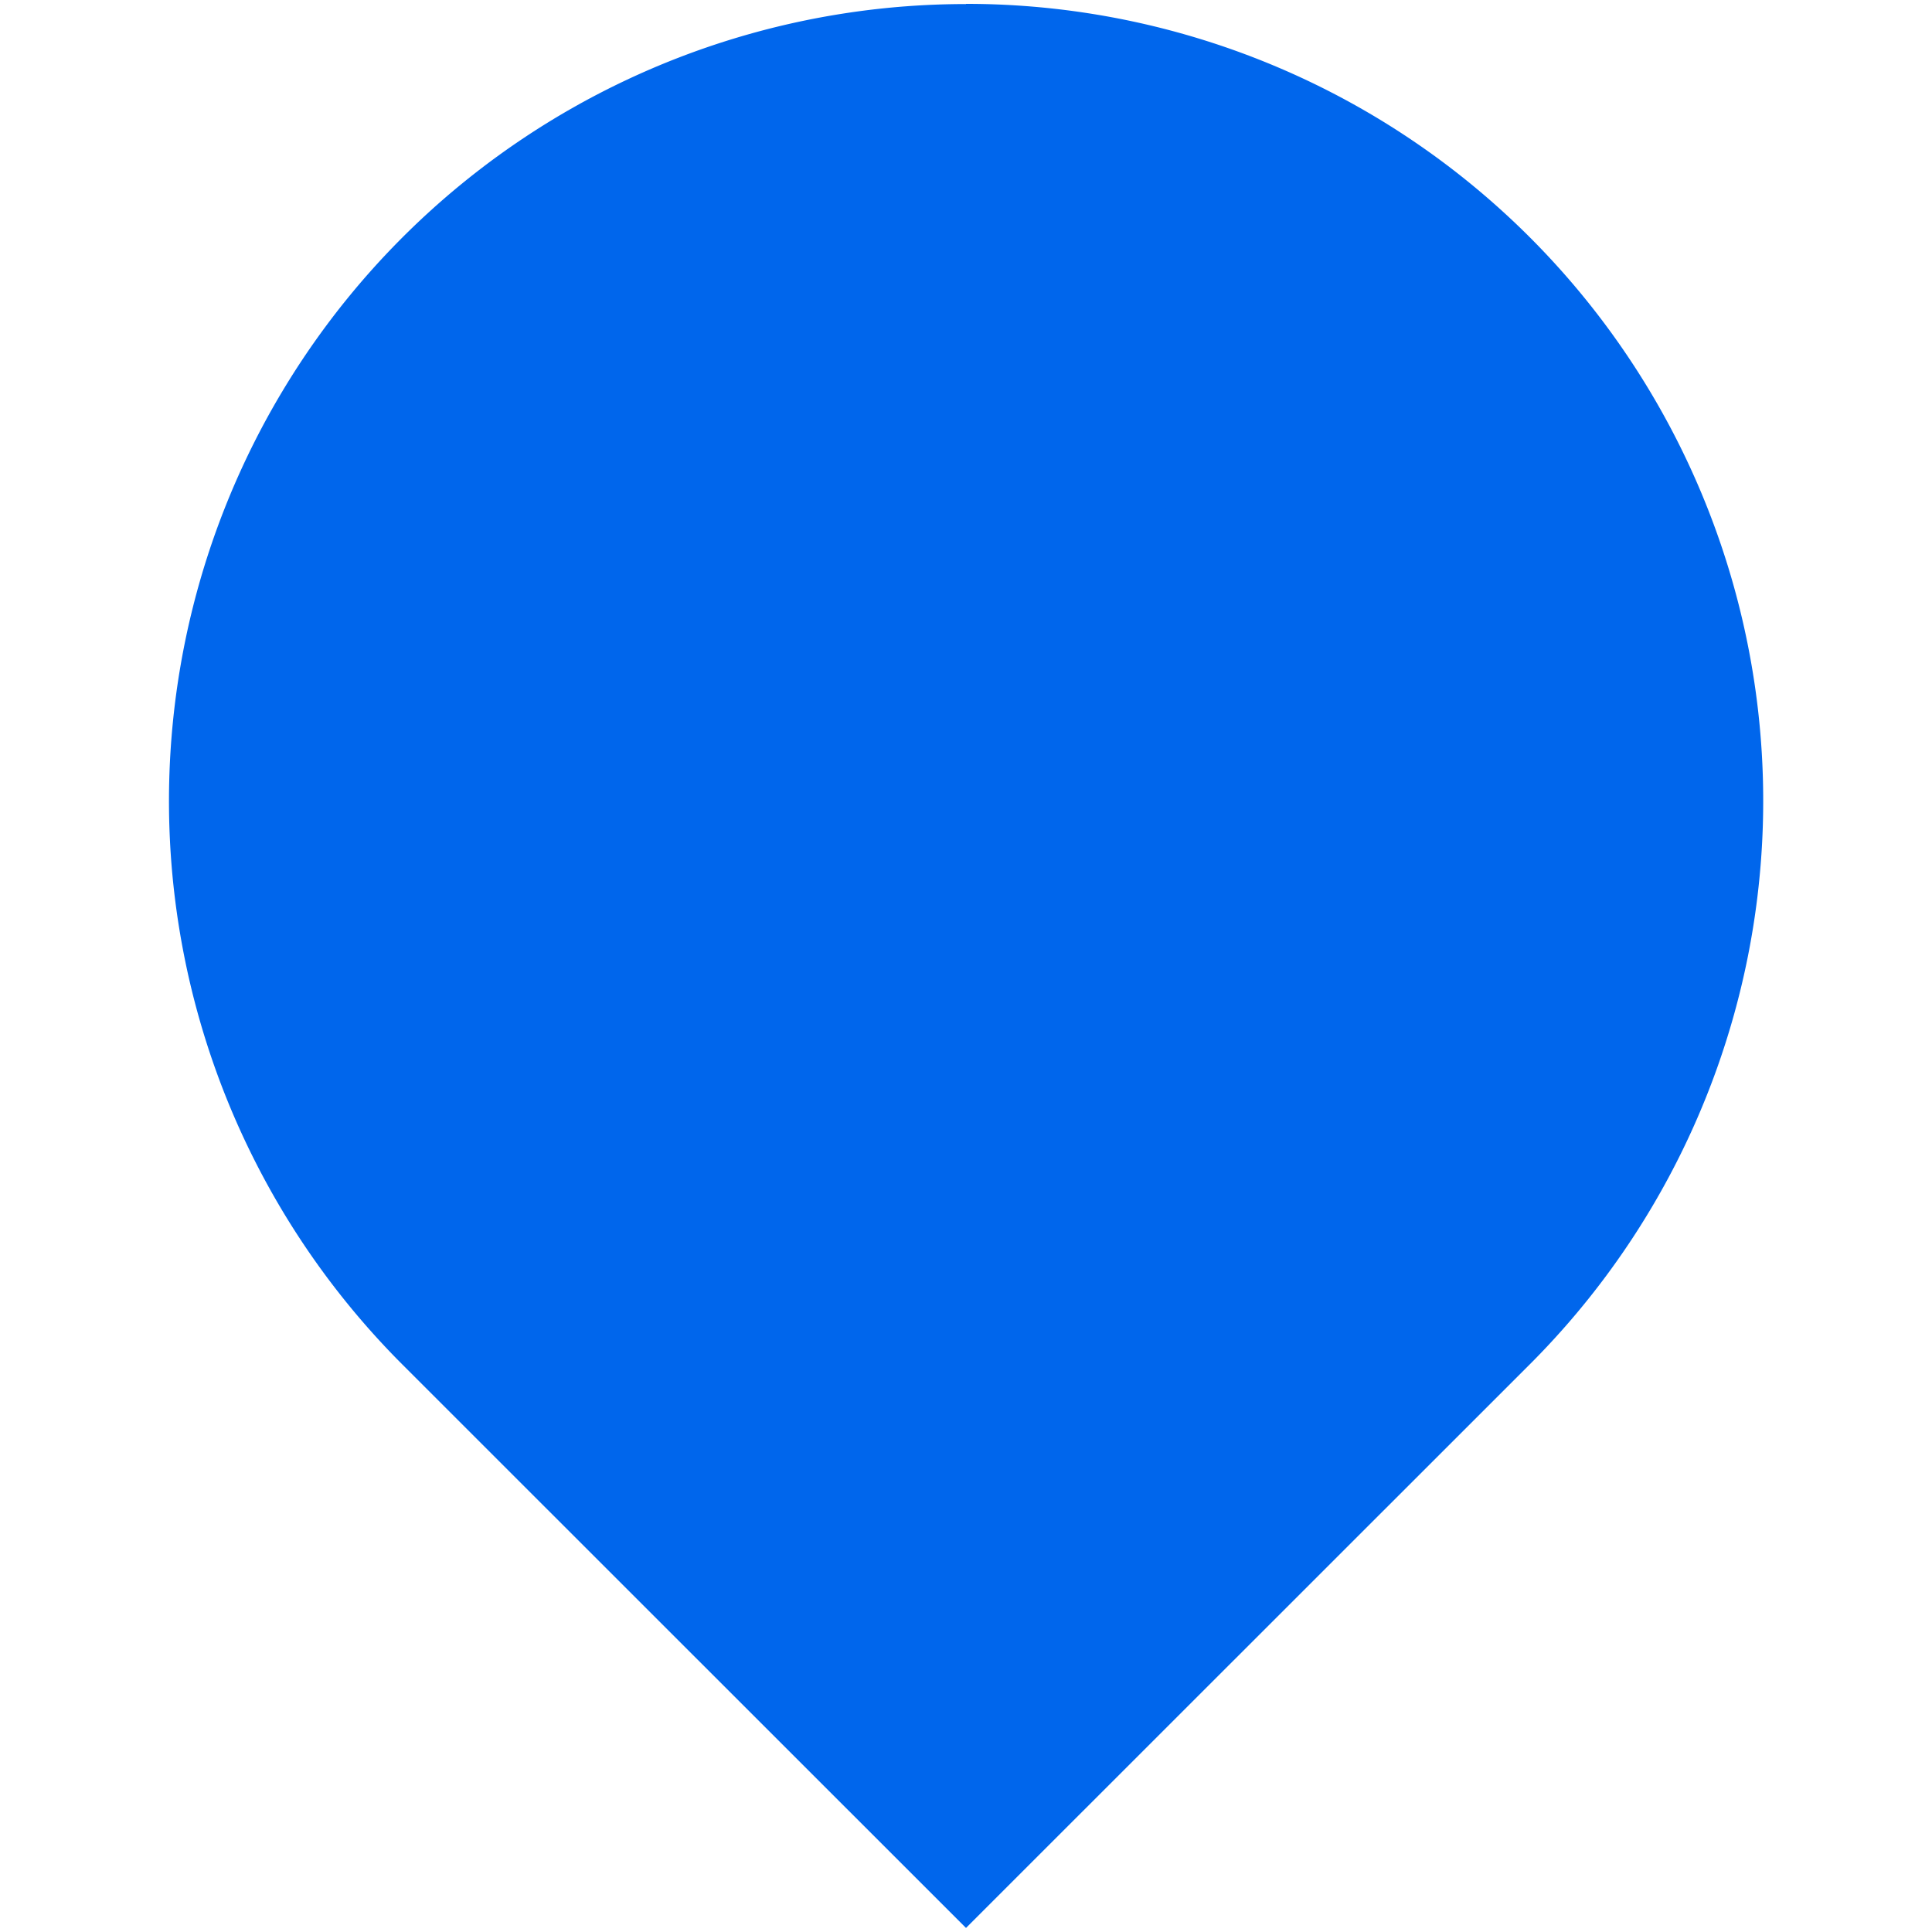 <?xml version="1.0" standalone="no"?><!DOCTYPE svg PUBLIC "-//W3C//DTD SVG 1.1//EN" "http://www.w3.org/Graphics/SVG/1.1/DTD/svg11.dtd"><svg t="1736478679574" class="icon" viewBox="0 0 1024 1024" version="1.1" xmlns="http://www.w3.org/2000/svg" p-id="17713" width="48" height="48" xmlns:xlink="http://www.w3.org/1999/xlink"><path d="M512 2.15a422.4 422.4 0 0 0-298.701 721.101L512 1021.85l298.701-298.598A422.4 422.4 0 0 0 512 2.048z" fill="#0066ec" p-id="17714"></path><path d="M512 612.25a187.699 187.699 0 1 1 0-375.501 187.699 187.699 0 0 1 0 375.501z" fill="#0066ec" p-id="17715"></path></svg>